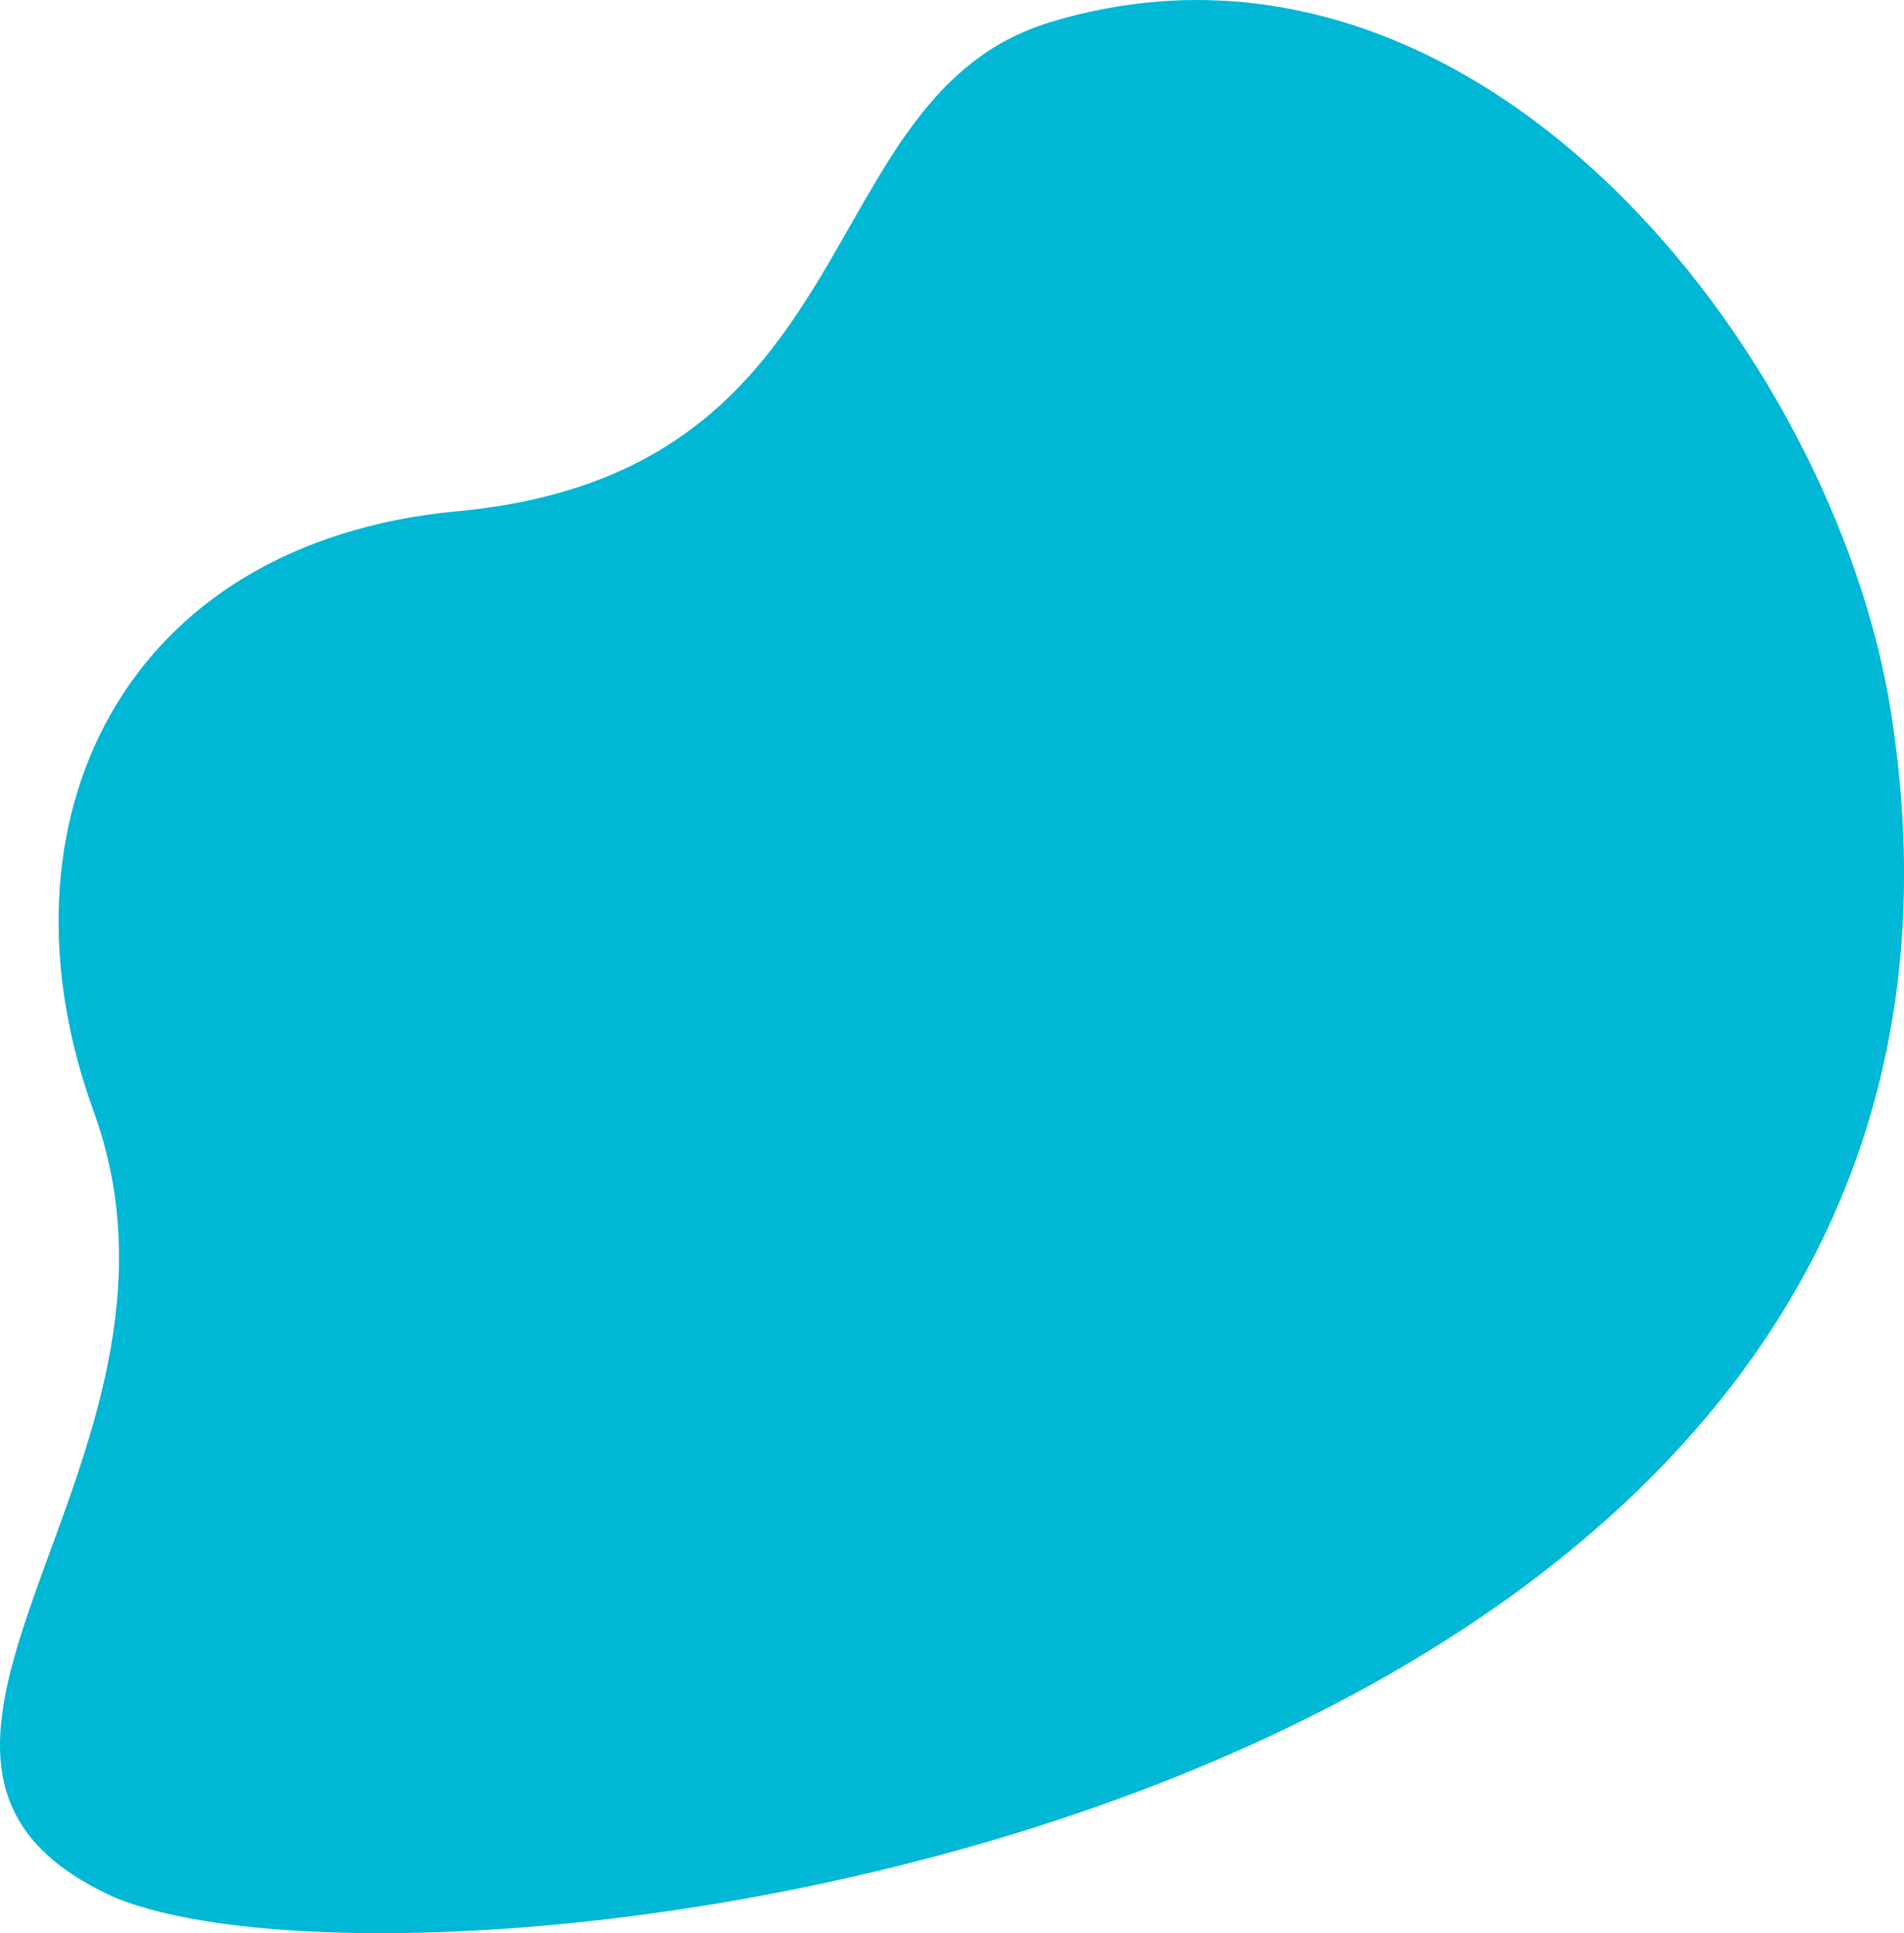 <svg id="Calque_1" data-name="Calque 1" xmlns="http://www.w3.org/2000/svg" width="157.26mm" height="159.67mm" viewBox="0 0 445.78 452.6"><defs><style>.cls-1{fill:#00b7d5;}</style></defs><path class="cls-1" d="M27.46,444.49c77.82,30.81,456-18.81,415.27-277.76C429.49,82.5,345.5-24.86,246,5.15,188.76,22.43,204.7,110.59,107.12,119.68,28.53,127-2.66,192.57,21.94,260.24c29.88,82.19-66.72,152.41,5.52,184.25"/></svg>